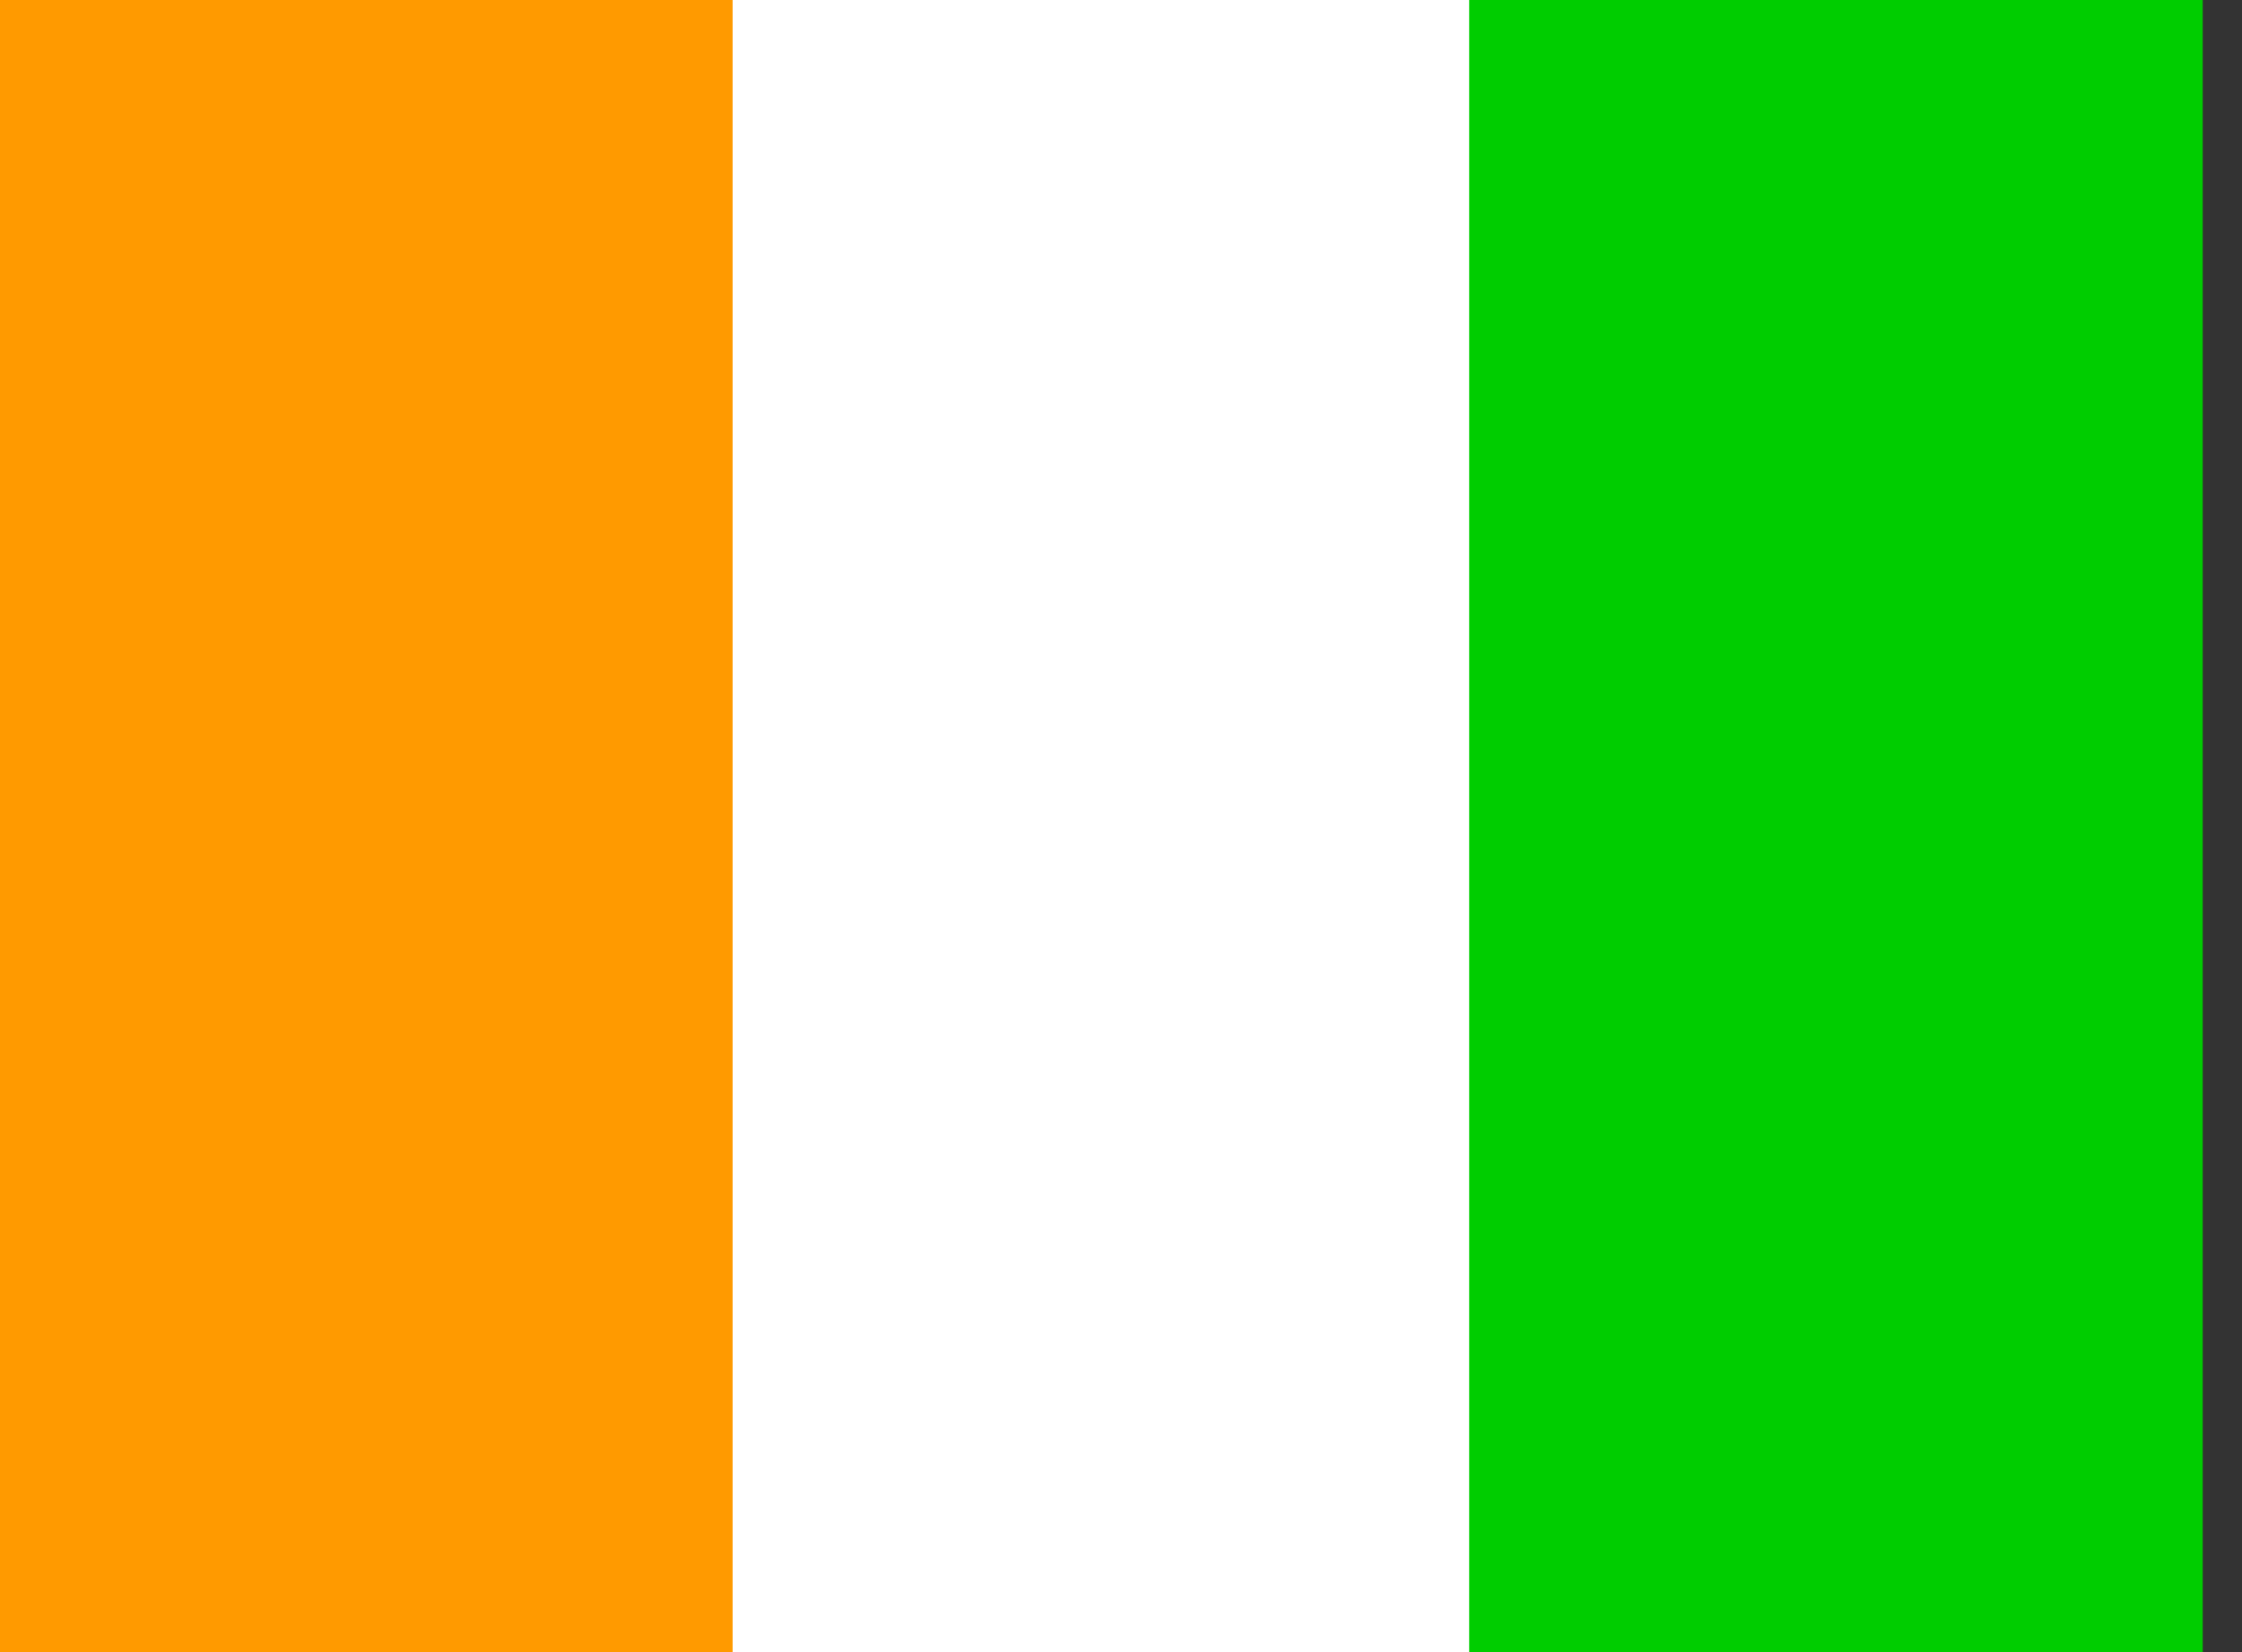 <svg width="19" height="14" viewBox="0 0 19 14" fill="none" xmlns="http://www.w3.org/2000/svg">
<rect x="0" y="0" width="19" height="14" fill="#333333" stroke="none"/>
<path fill-rule="evenodd" clip-rule="evenodd" d="M12.448 0H18.667V14H12.448V0Z" fill="#00CD00"/>
<path fill-rule="evenodd" clip-rule="evenodd" d="M0 0H6.21V14H0V0Z" fill="#FF9A00"/>
<path fill-rule="evenodd" clip-rule="evenodd" d="M6.209 0H12.451V14H6.209V0Z" fill="white"/>
</svg>
